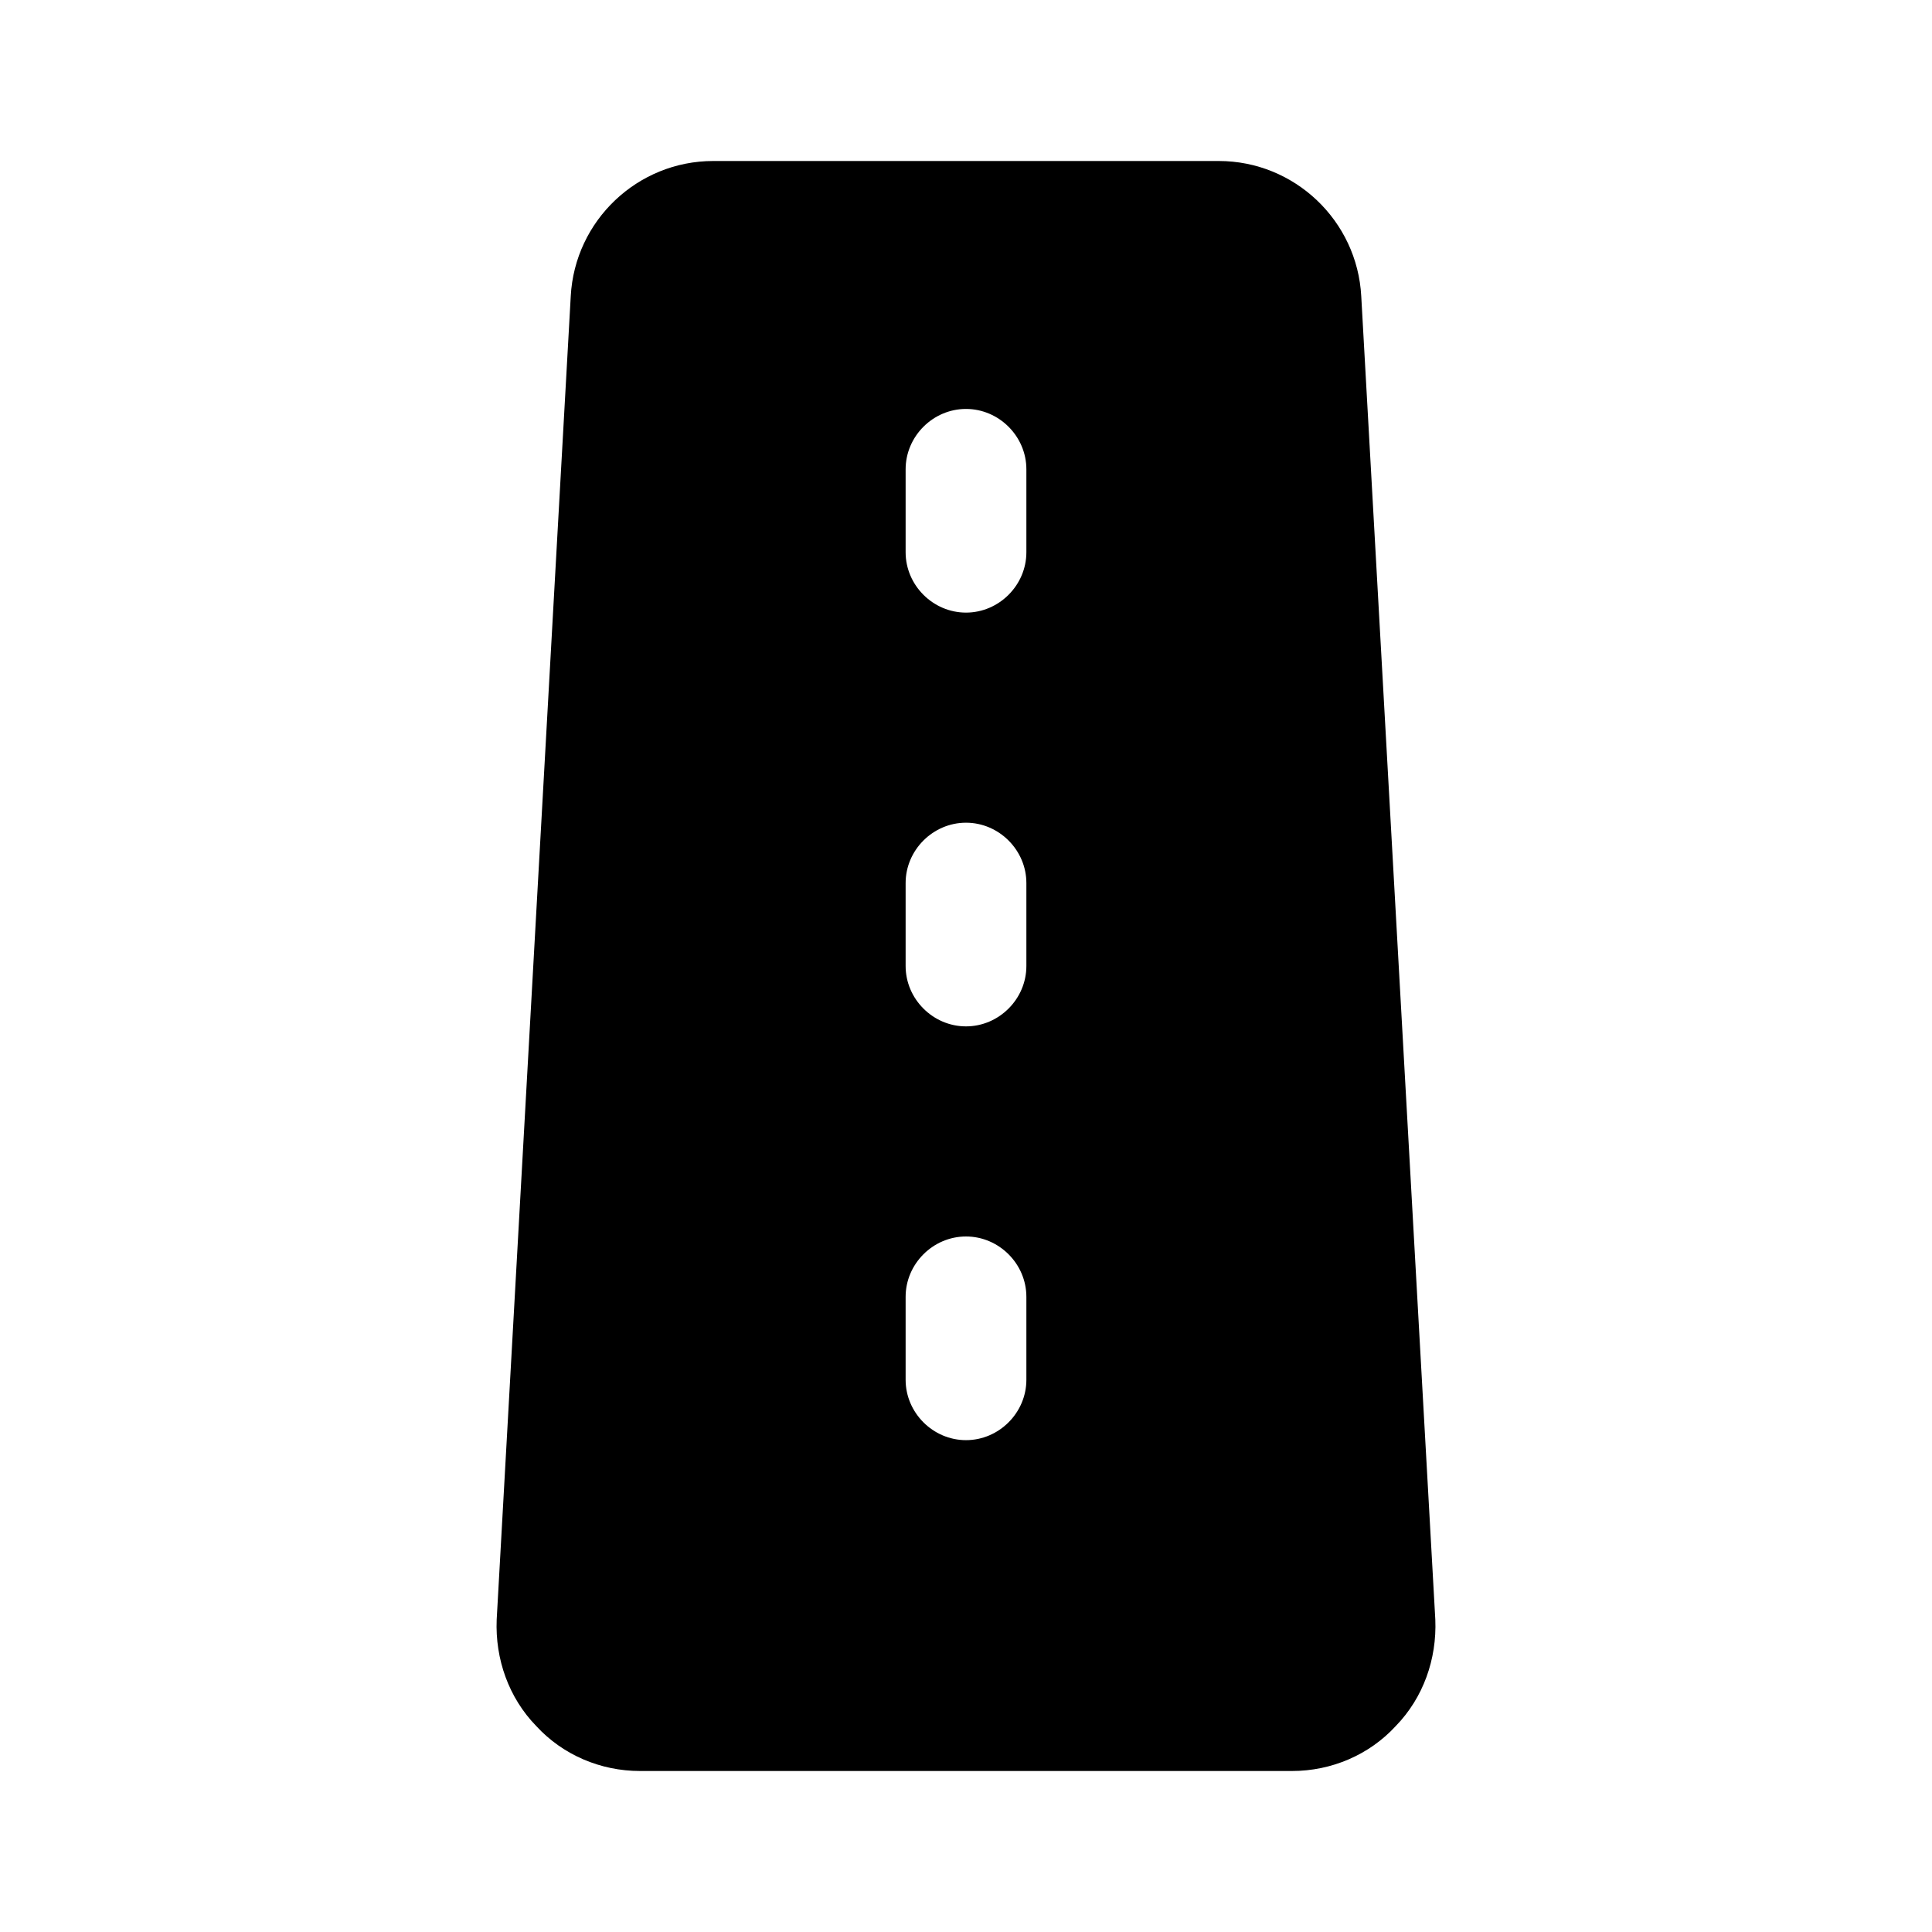 <svg width="24" height="24" viewBox="0 0 24 24" fill="none" xmlns="http://www.w3.org/2000/svg">
<path d="M7.95 22H16.05C16.54 22 17.01 21.8 17.34 21.44C17.68 21.09 17.85 20.61 17.83 20.12L16.91 3.68C16.86 2.74 16.08 2 15.14 2H8.86C7.92 2 7.14 2.74 7.09 3.68L6.17 20.12C6.15 20.61 6.32 21.09 6.66 21.44C6.99 21.8 7.46 22 7.95 22ZM11.25 5.83C11.25 5.42 11.59 5.08 12 5.08C12.41 5.08 12.75 5.42 12.75 5.83V6.86C12.75 7.27 12.41 7.61 12 7.61C11.59 7.61 11.25 7.27 11.25 6.86V5.83ZM11.25 10.97C11.25 10.56 11.59 10.22 12 10.22C12.41 10.22 12.75 10.56 12.75 10.97V12C12.75 12.41 12.41 12.75 12 12.75C11.59 12.75 11.25 12.41 11.25 12V10.97ZM11.25 16.11C11.25 15.7 11.59 15.36 12 15.36C12.41 15.36 12.75 15.7 12.75 16.11V17.14C12.75 17.55 12.41 17.89 12 17.89C11.59 17.89 11.25 17.55 11.25 17.14V16.11Z" fill="black"/>
</svg>
